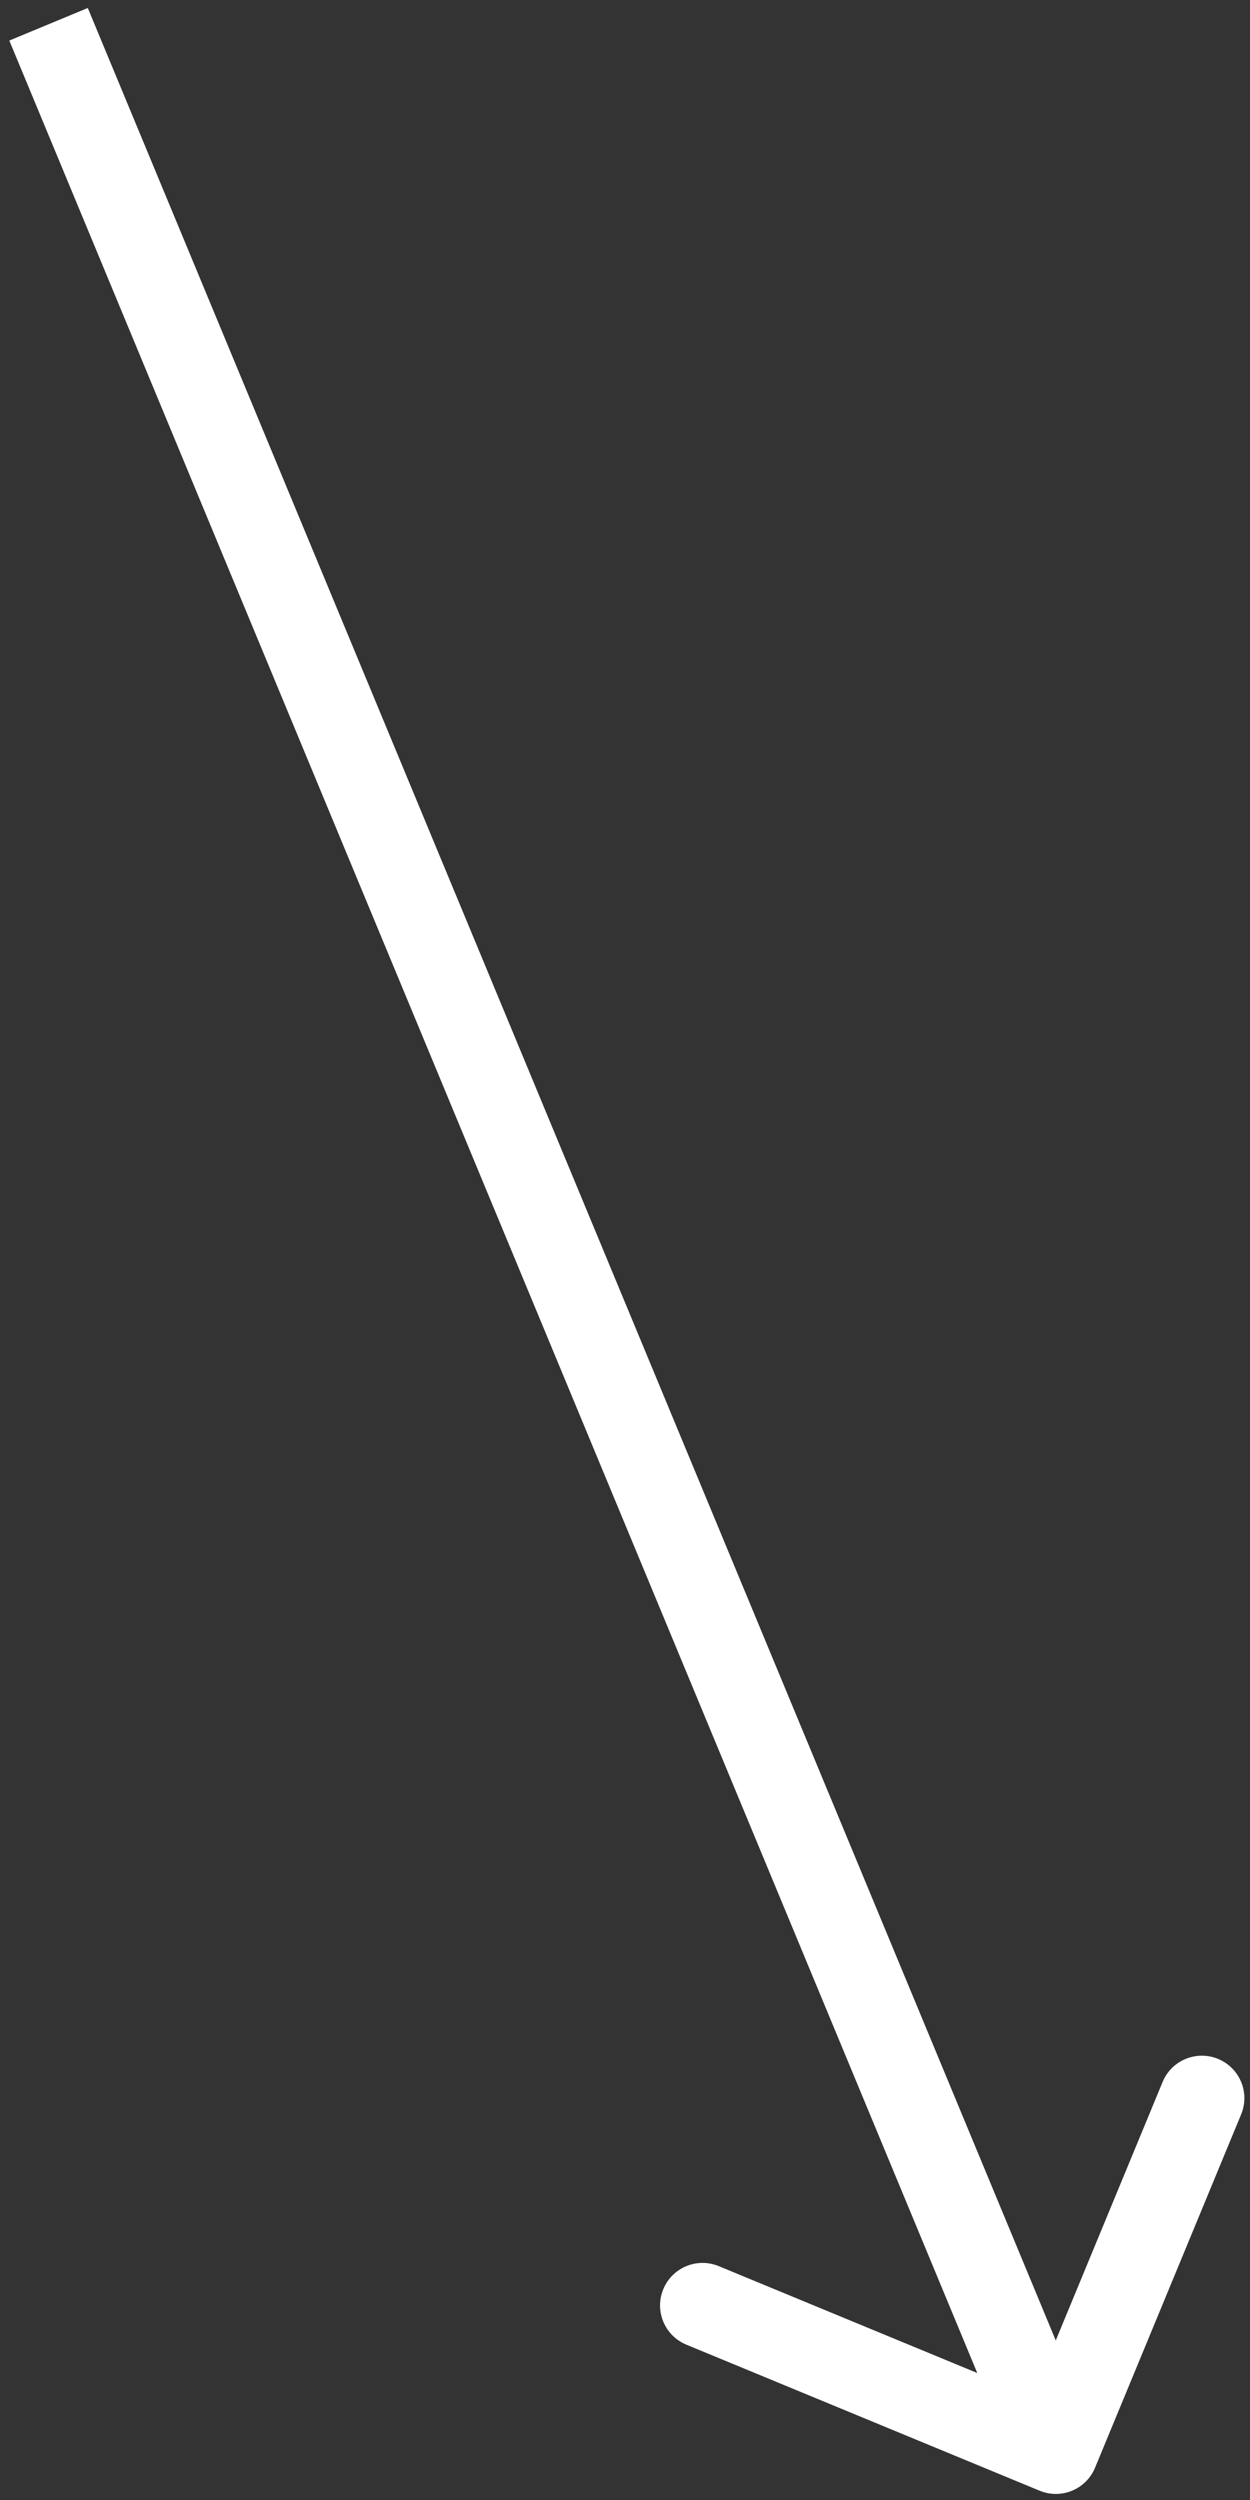 <svg width="103" height="206" viewBox="0 0 103 206" fill="none" xmlns="http://www.w3.org/2000/svg">
<rect x="0" y="0" width="103" height="206" fill="#333333" stroke="none"/>
<path d="M85.663 205.234C87.449 205.973 89.496 205.124 90.234 203.337L102.269 174.227C103.008 172.441 102.159 170.394 100.372 169.655C98.586 168.917 96.539 169.766 95.8 171.553L85.103 197.428L59.227 186.731C57.441 185.992 55.394 186.841 54.655 188.628C53.917 190.414 54.766 192.461 56.553 193.199L85.663 205.234ZM0.767 3.342L83.767 203.342L90.233 200.658L7.233 0.658L0.767 3.342Z" fill="white"/>
</svg>
